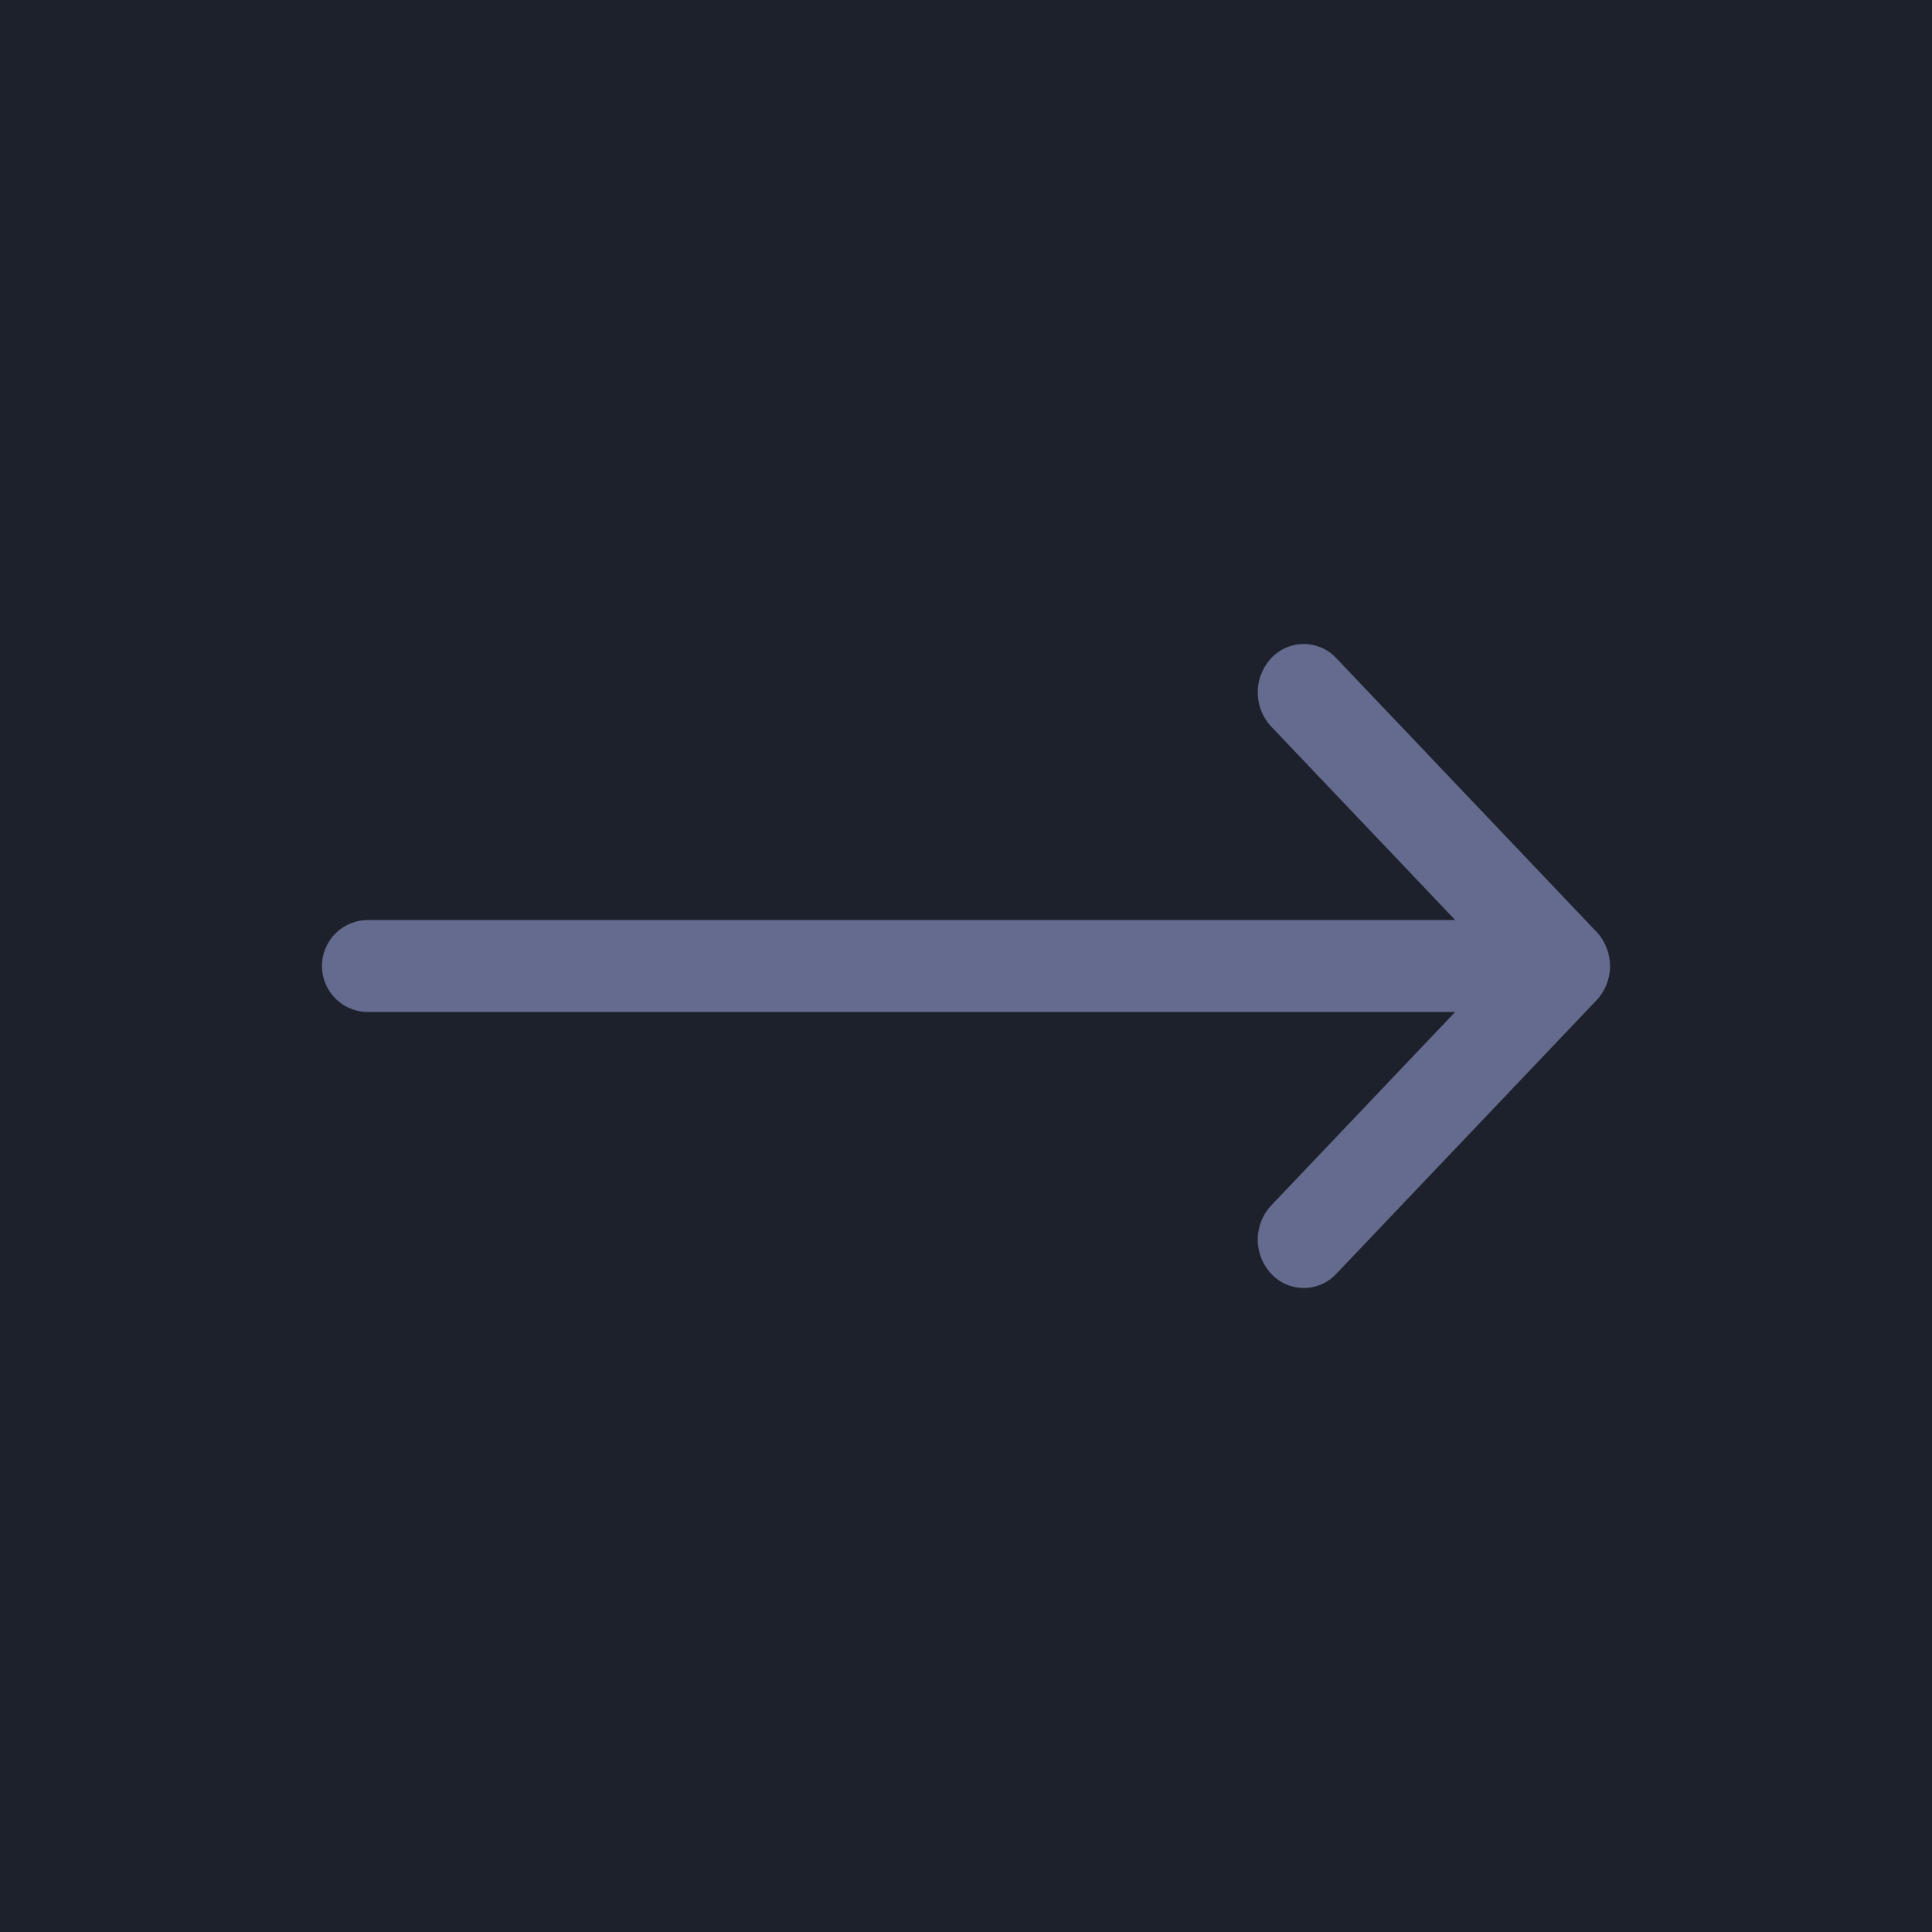<svg xmlns="http://www.w3.org/2000/svg" width="24" height="24" viewBox="0 0 24 24">
    <g fill="none" fill-rule="evenodd">
        <path fill="#1D212C" d="M0 0h24v24H0z"/>
        <path fill="#656B8E" d="M18.077 12.571H4.571a.571.571 0 0 1 0-1.142h13.506l-2.285-2.403a.623.623 0 0 1 0-.85.552.552 0 0 1 .808 0l3.233 3.4a.623.623 0 0 1 0 .849L16.6 15.824a.552.552 0 0 1-.808 0 .623.623 0 0 1 0-.85l2.285-2.403z"/>
    </g>
</svg>
